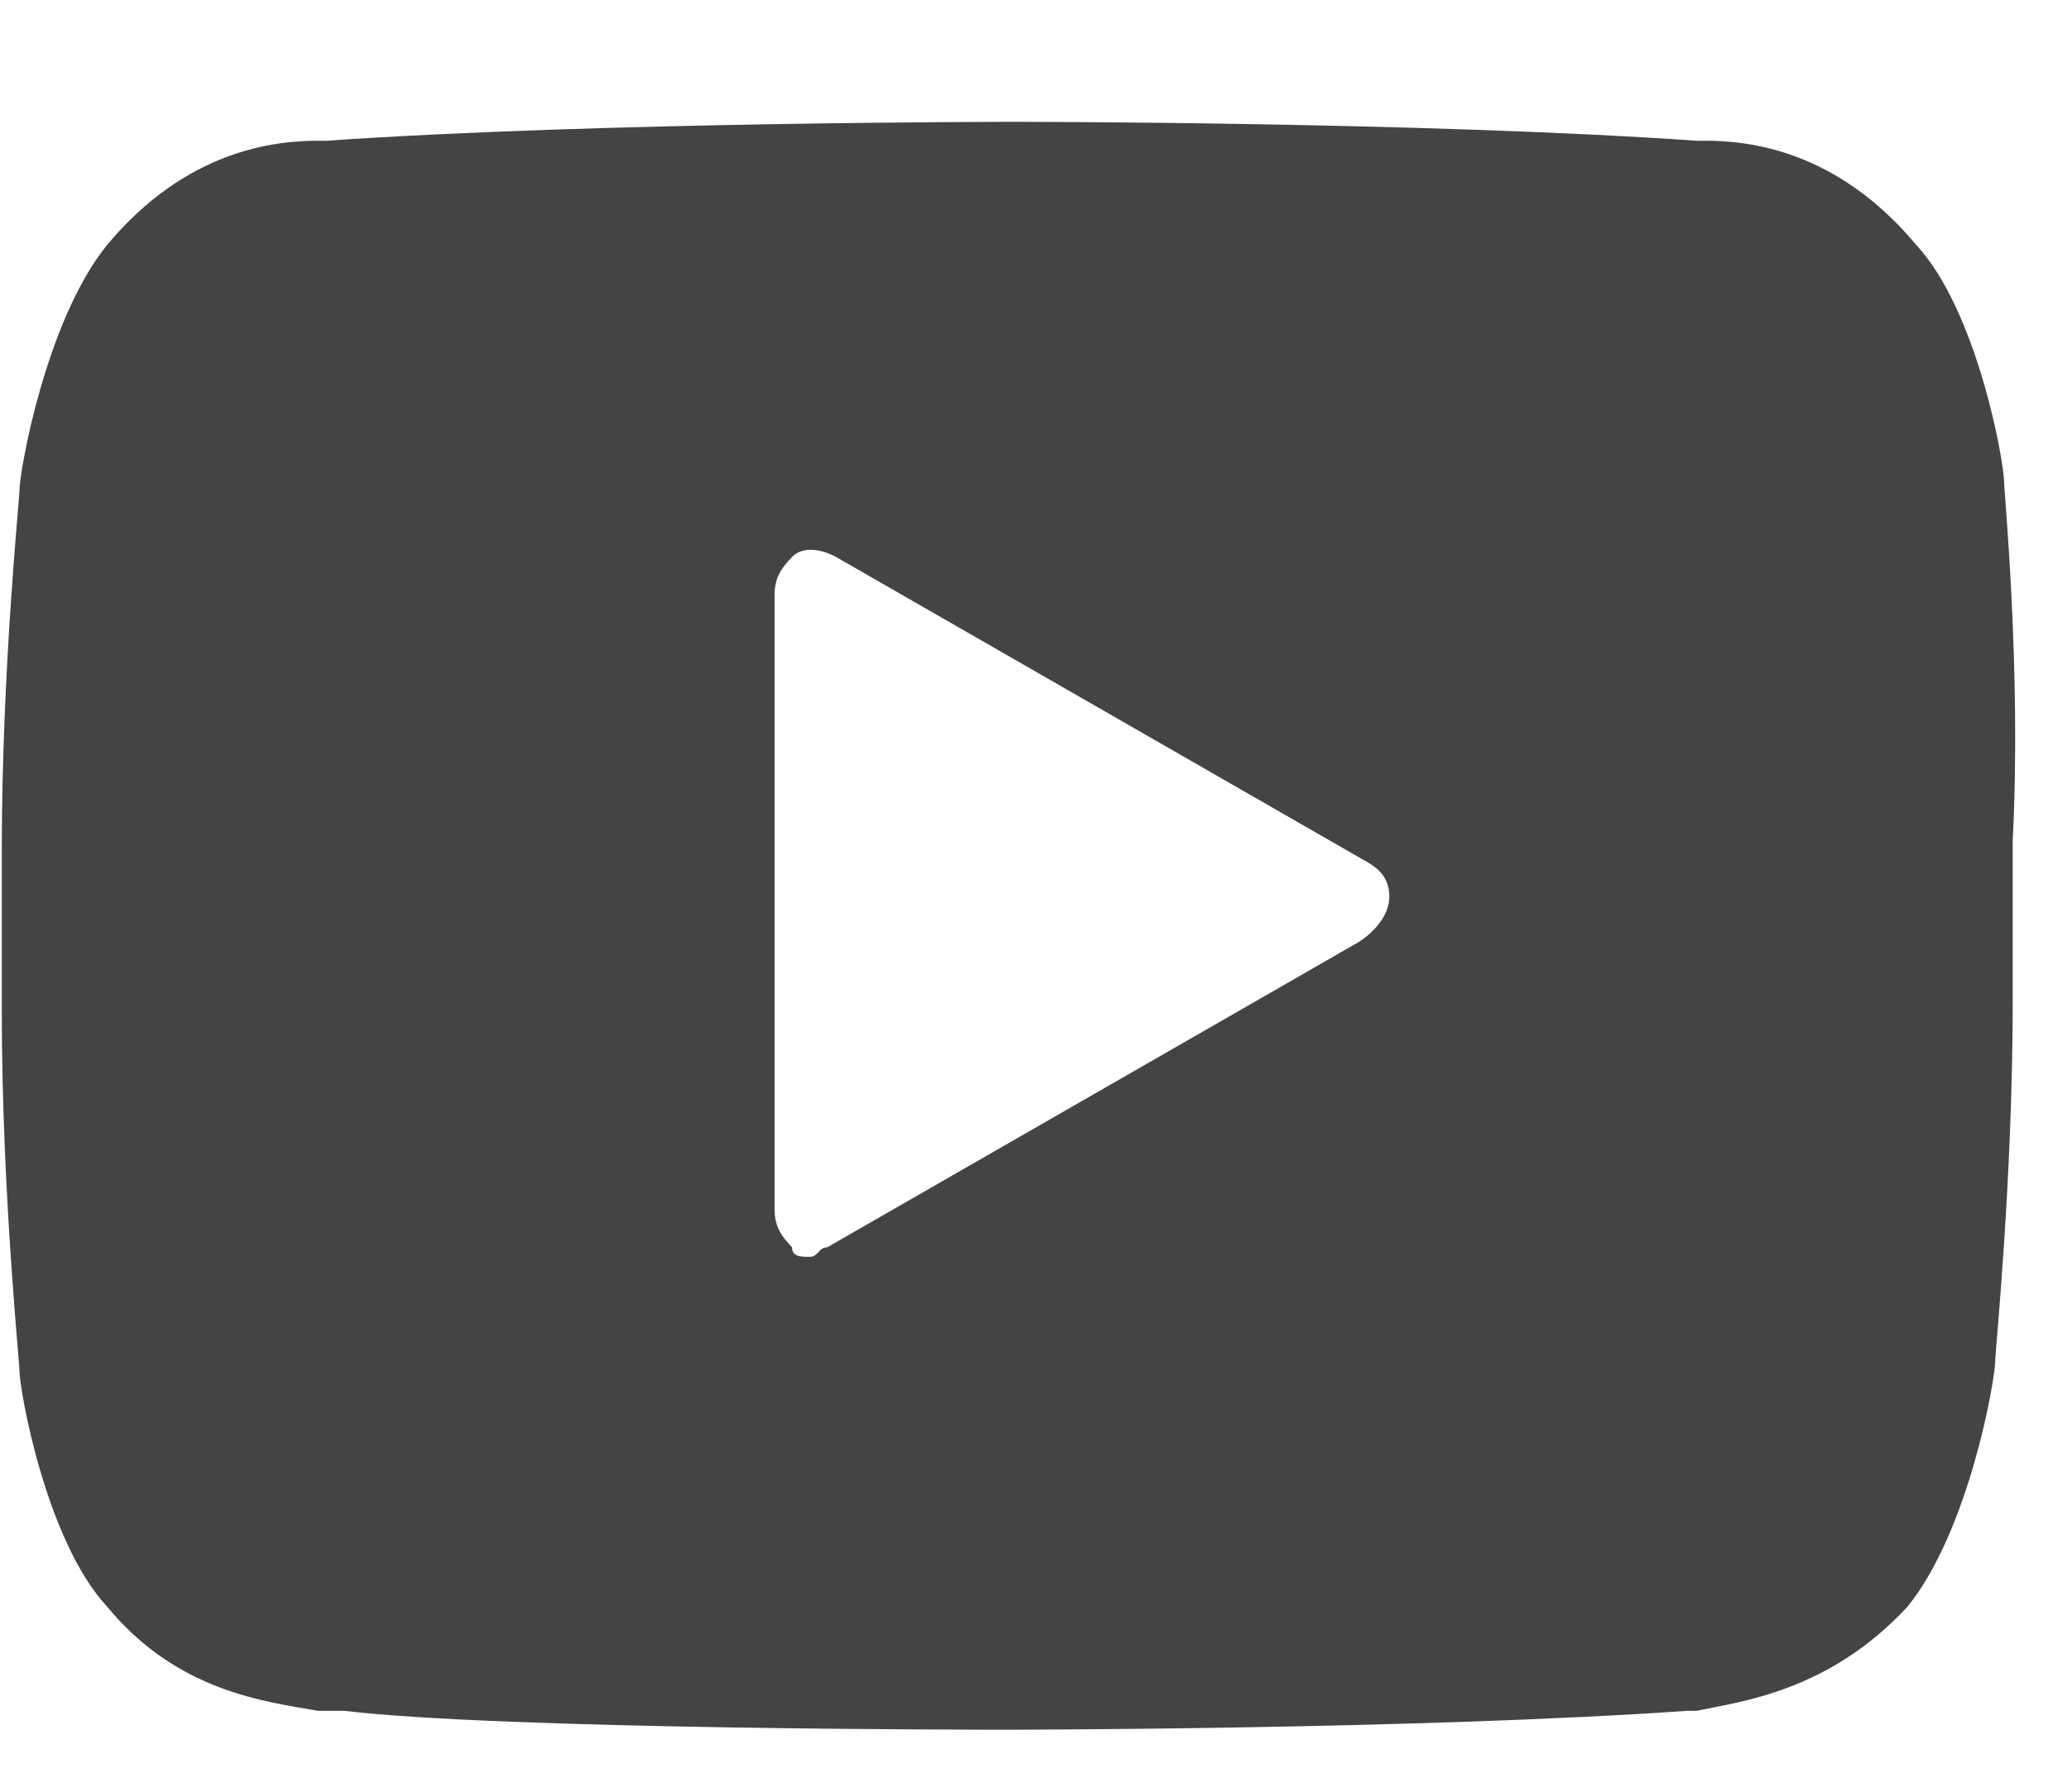 <svg width="15" height="13" viewBox="0 0 15 13" fill="none" xmlns="http://www.w3.org/2000/svg">
<path d="M14.543 3.492C14.543 3.354 14.351 2.256 13.905 1.776C13.332 1.09 12.695 1.021 12.376 1.021H12.312C10.337 0.884 7.405 0.884 7.342 0.884C7.342 0.884 4.347 0.884 2.371 1.021H2.307C1.989 1.021 1.351 1.09 0.778 1.776C0.332 2.325 0.141 3.423 0.141 3.56C0.141 3.629 0.013 4.864 0.013 6.168V7.335C0.013 8.639 0.141 9.874 0.141 9.943C0.141 10.08 0.332 11.178 0.778 11.658C1.288 12.276 1.925 12.345 2.307 12.413C2.371 12.413 2.435 12.413 2.498 12.413C3.646 12.55 7.15 12.55 7.278 12.55C7.278 12.55 10.273 12.55 12.248 12.413H12.312C12.631 12.345 13.268 12.276 13.842 11.658C14.288 11.109 14.479 10.011 14.479 9.874C14.479 9.805 14.606 8.57 14.606 7.266V6.099C14.67 4.864 14.543 3.56 14.543 3.492ZM9.827 6.854L6.003 9.05C5.94 9.05 5.94 9.119 5.876 9.119C5.812 9.119 5.748 9.119 5.748 9.05C5.685 8.982 5.621 8.913 5.621 8.776V4.315C5.621 4.178 5.685 4.109 5.748 4.041C5.812 3.972 5.94 3.972 6.067 4.041L9.891 6.237C10.018 6.305 10.082 6.374 10.082 6.511C10.082 6.649 9.954 6.786 9.827 6.854Z" fill="#444444"/>
</svg>
